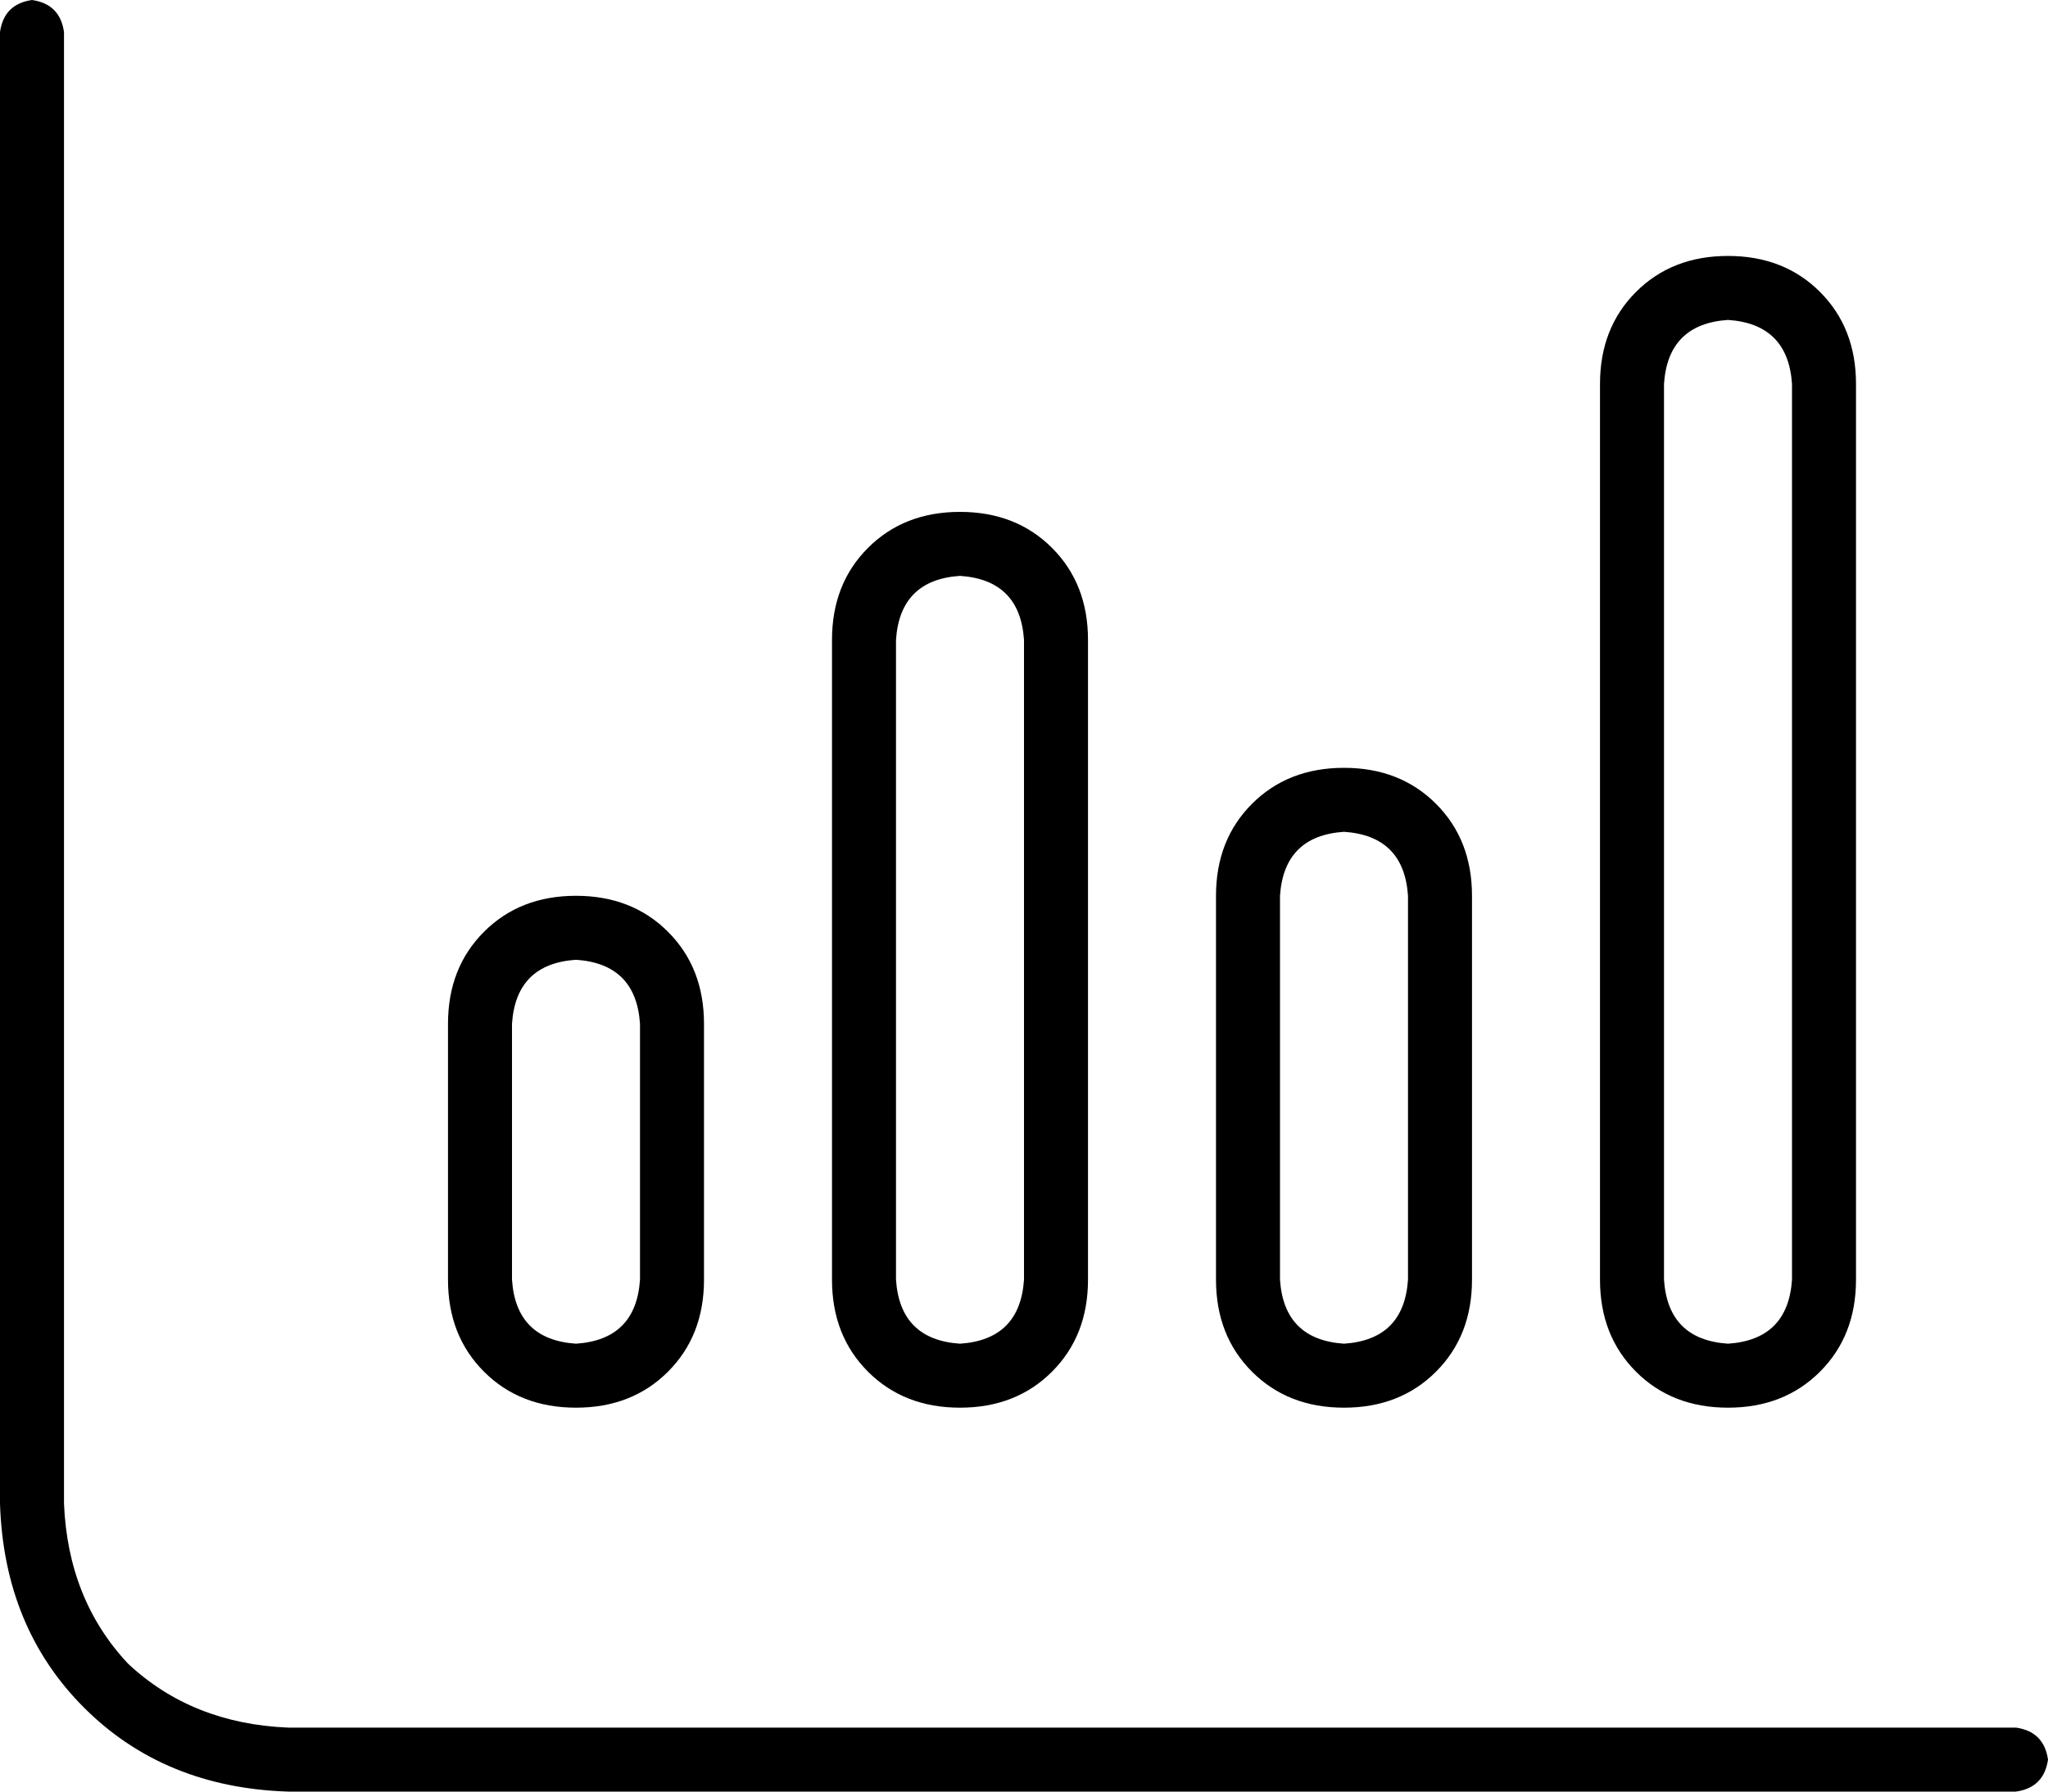 <svg xmlns="http://www.w3.org/2000/svg" viewBox="0 0 512 448">
  <path d="M 16 8 Q 15 1 8 0 Q 1 1 0 8 L 0 376 L 0 376 Q 1 407 21 427 Q 41 447 72 448 L 504 448 L 504 448 Q 511 447 512 440 Q 511 433 504 432 L 72 432 L 72 432 Q 48 431 32 416 Q 17 400 16 376 L 16 8 L 16 8 Z M 432 80 Q 447 81 448 96 L 448 320 L 448 320 Q 447 335 432 336 Q 417 335 416 320 L 416 96 L 416 96 Q 417 81 432 80 L 432 80 Z M 240 144 Q 255 145 256 160 L 256 320 L 256 320 Q 255 335 240 336 Q 225 335 224 320 L 224 160 L 224 160 Q 225 145 240 144 L 240 144 Z M 144 240 Q 159 241 160 256 L 160 320 L 160 320 Q 159 335 144 336 Q 129 335 128 320 L 128 256 L 128 256 Q 129 241 144 240 L 144 240 Z M 336 208 Q 351 209 352 224 L 352 320 L 352 320 Q 351 335 336 336 Q 321 335 320 320 L 320 224 L 320 224 Q 321 209 336 208 L 336 208 Z M 464 96 Q 464 82 455 73 L 455 73 L 455 73 Q 446 64 432 64 Q 418 64 409 73 Q 400 82 400 96 L 400 320 L 400 320 Q 400 334 409 343 Q 418 352 432 352 Q 446 352 455 343 Q 464 334 464 320 L 464 96 L 464 96 Z M 272 160 Q 272 146 263 137 L 263 137 L 263 137 Q 254 128 240 128 Q 226 128 217 137 Q 208 146 208 160 L 208 320 L 208 320 Q 208 334 217 343 Q 226 352 240 352 Q 254 352 263 343 Q 272 334 272 320 L 272 160 L 272 160 Z M 176 256 Q 176 242 167 233 L 167 233 L 167 233 Q 158 224 144 224 Q 130 224 121 233 Q 112 242 112 256 L 112 320 L 112 320 Q 112 334 121 343 Q 130 352 144 352 Q 158 352 167 343 Q 176 334 176 320 L 176 256 L 176 256 Z M 336 192 Q 322 192 313 201 L 313 201 L 313 201 Q 304 210 304 224 L 304 320 L 304 320 Q 304 334 313 343 Q 322 352 336 352 Q 350 352 359 343 Q 368 334 368 320 L 368 224 L 368 224 Q 368 210 359 201 Q 350 192 336 192 L 336 192 Z" />
</svg>